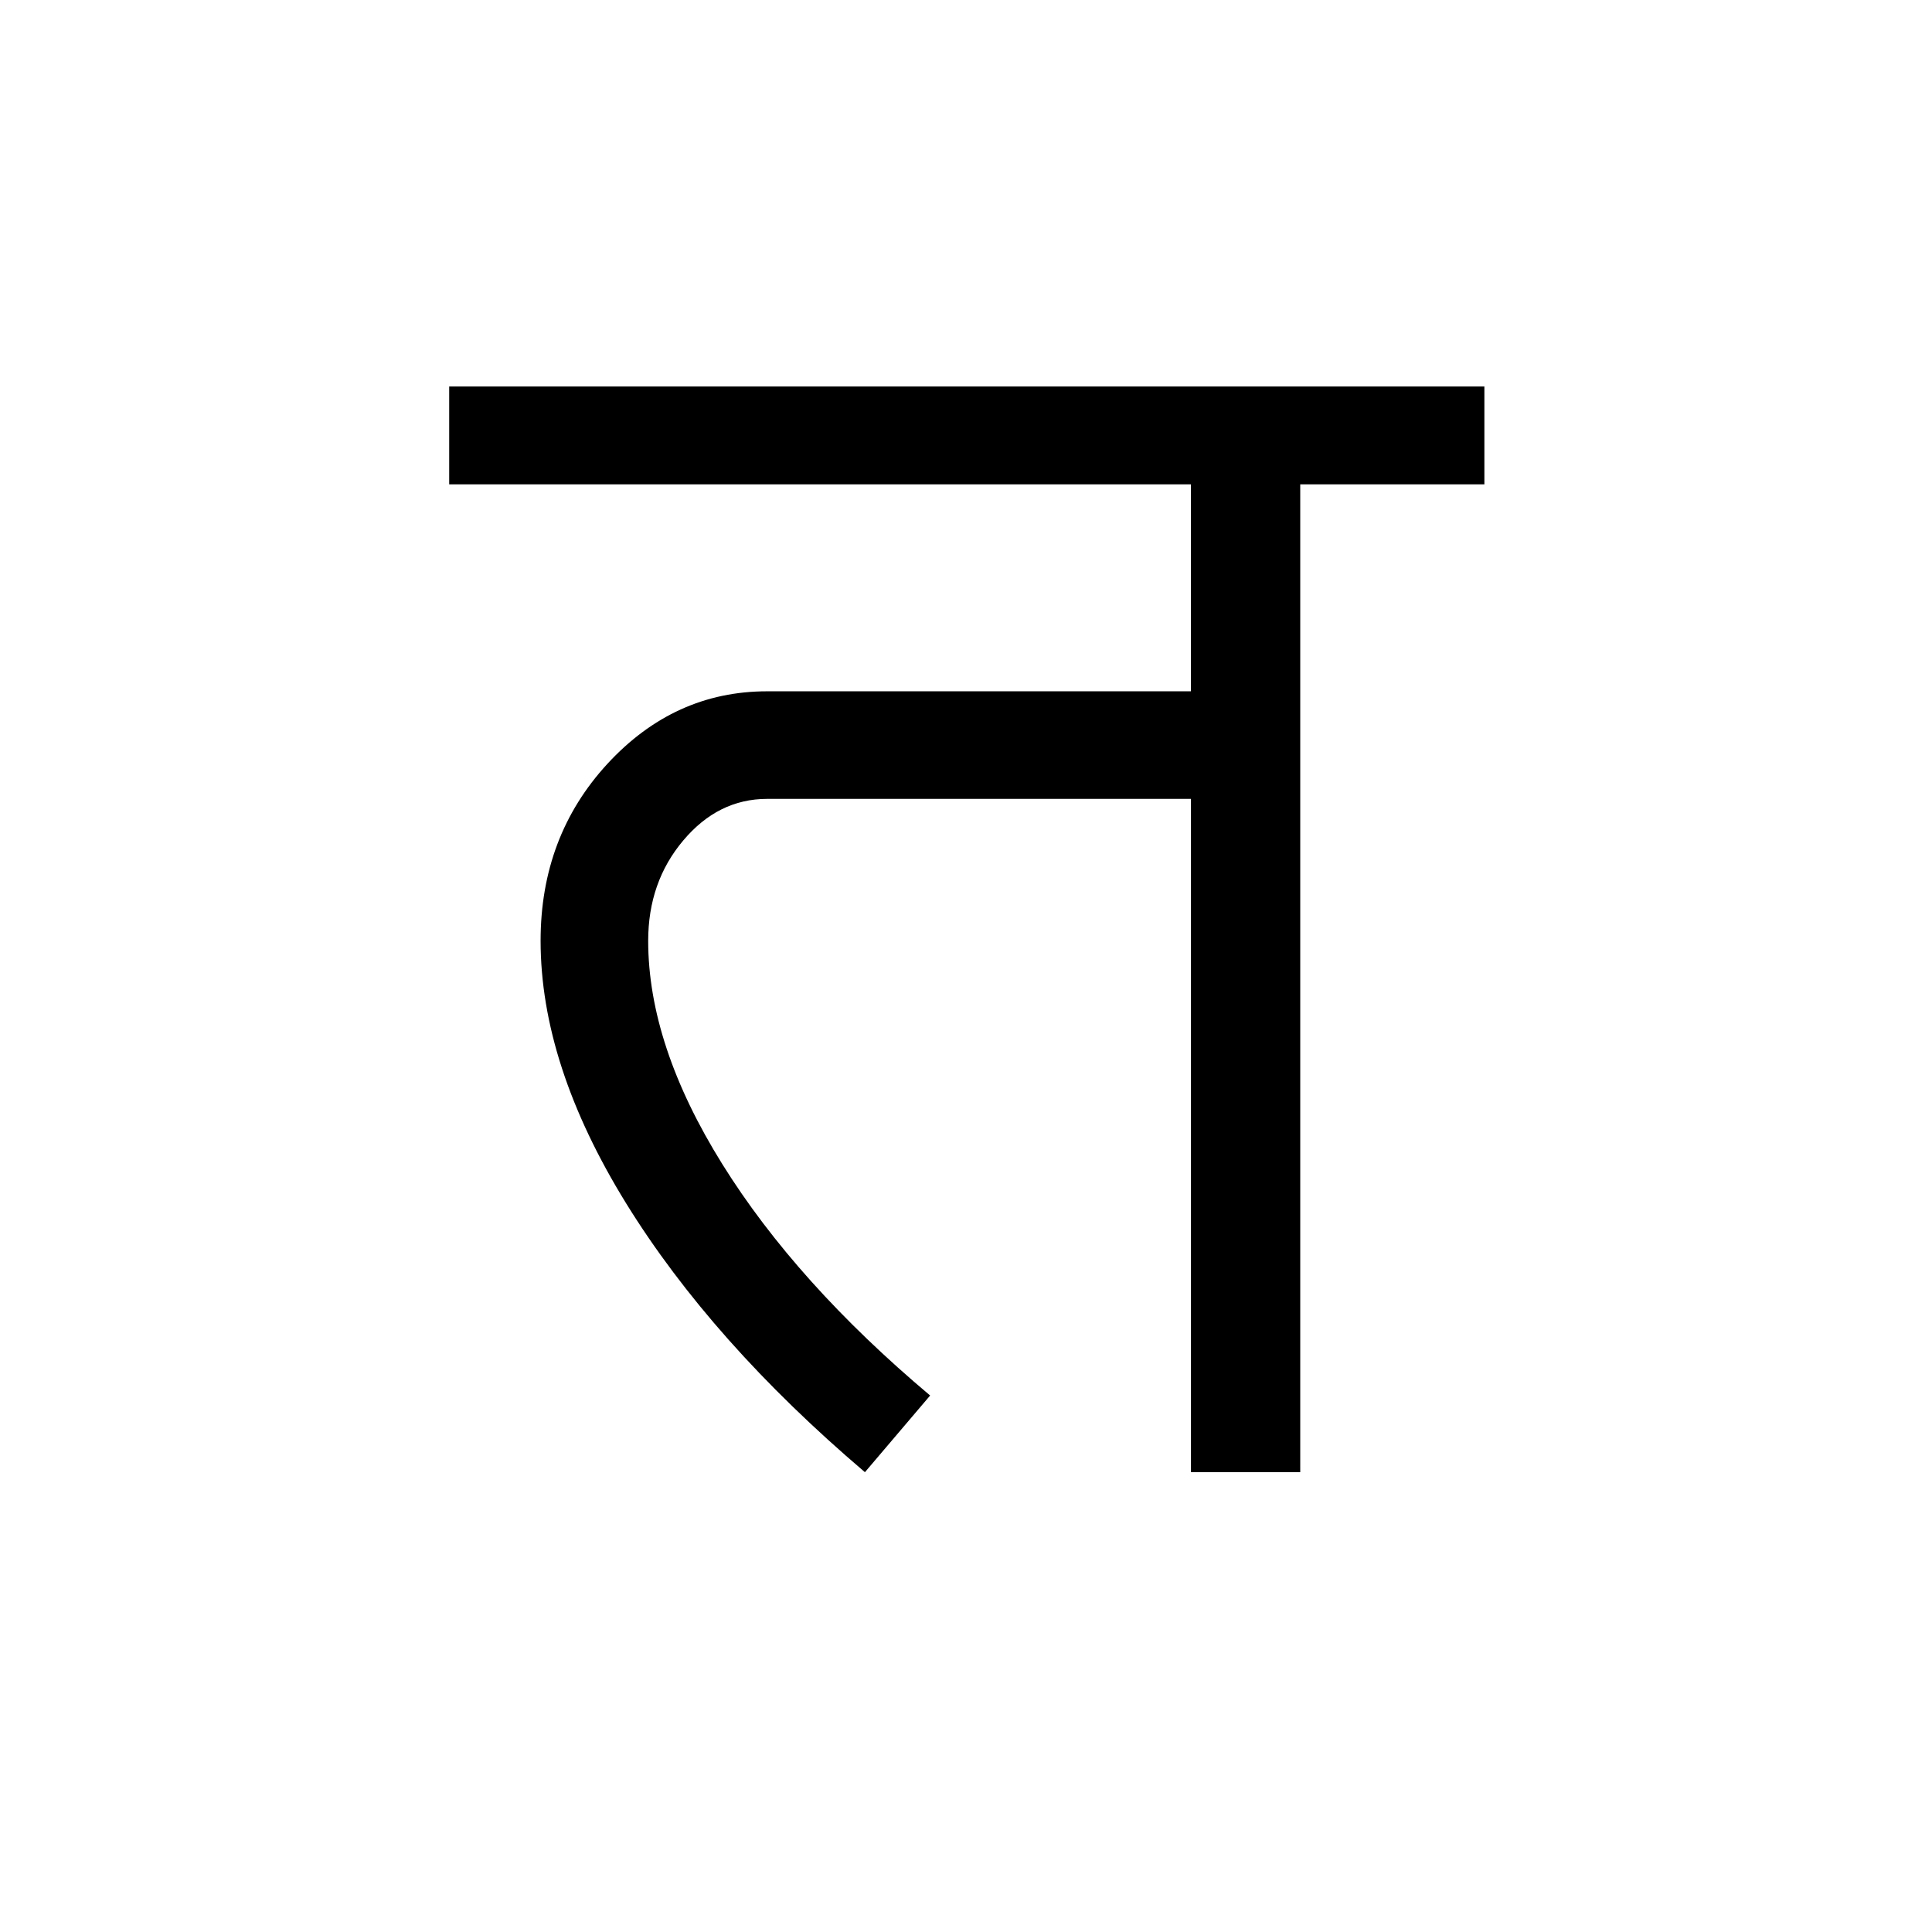 <?xml version='1.0' encoding='UTF-8'?>
<svg xmlns="http://www.w3.org/2000/svg" xmlns:xlink="http://www.w3.org/1999/xlink" width="250px" height="250px" viewBox="0 0 250 250" y="0px" x="0px" enable-background="new 0 0 250 250"><defs><symbol overflow="visible" id="a797625fa"><path d="M9.078-68.766c0-9 2.879-16.629 8.64-22.89 5.77-6.258 12.66-9.39 20.673-9.39h54.843v-26.782H-2.75v-12.656h133.953v12.656h-23.828V0h-14.14v-87.125H38.39c-4.22 0-7.84 1.797-10.86 5.39C24.508-78.147 23-73.827 23-68.764c0 9 3.195 18.636 9.594 28.906 6.394 10.261 15.36 20.242 26.89 29.937L51.047 0C37.828-11.25 27.523-22.848 20.14-34.797 12.766-46.754 9.078-58.078 9.078-68.766zm0 0"/></symbol></defs><use xlink:href="#a797625fa" x="60.875" y="190.5"/></svg>